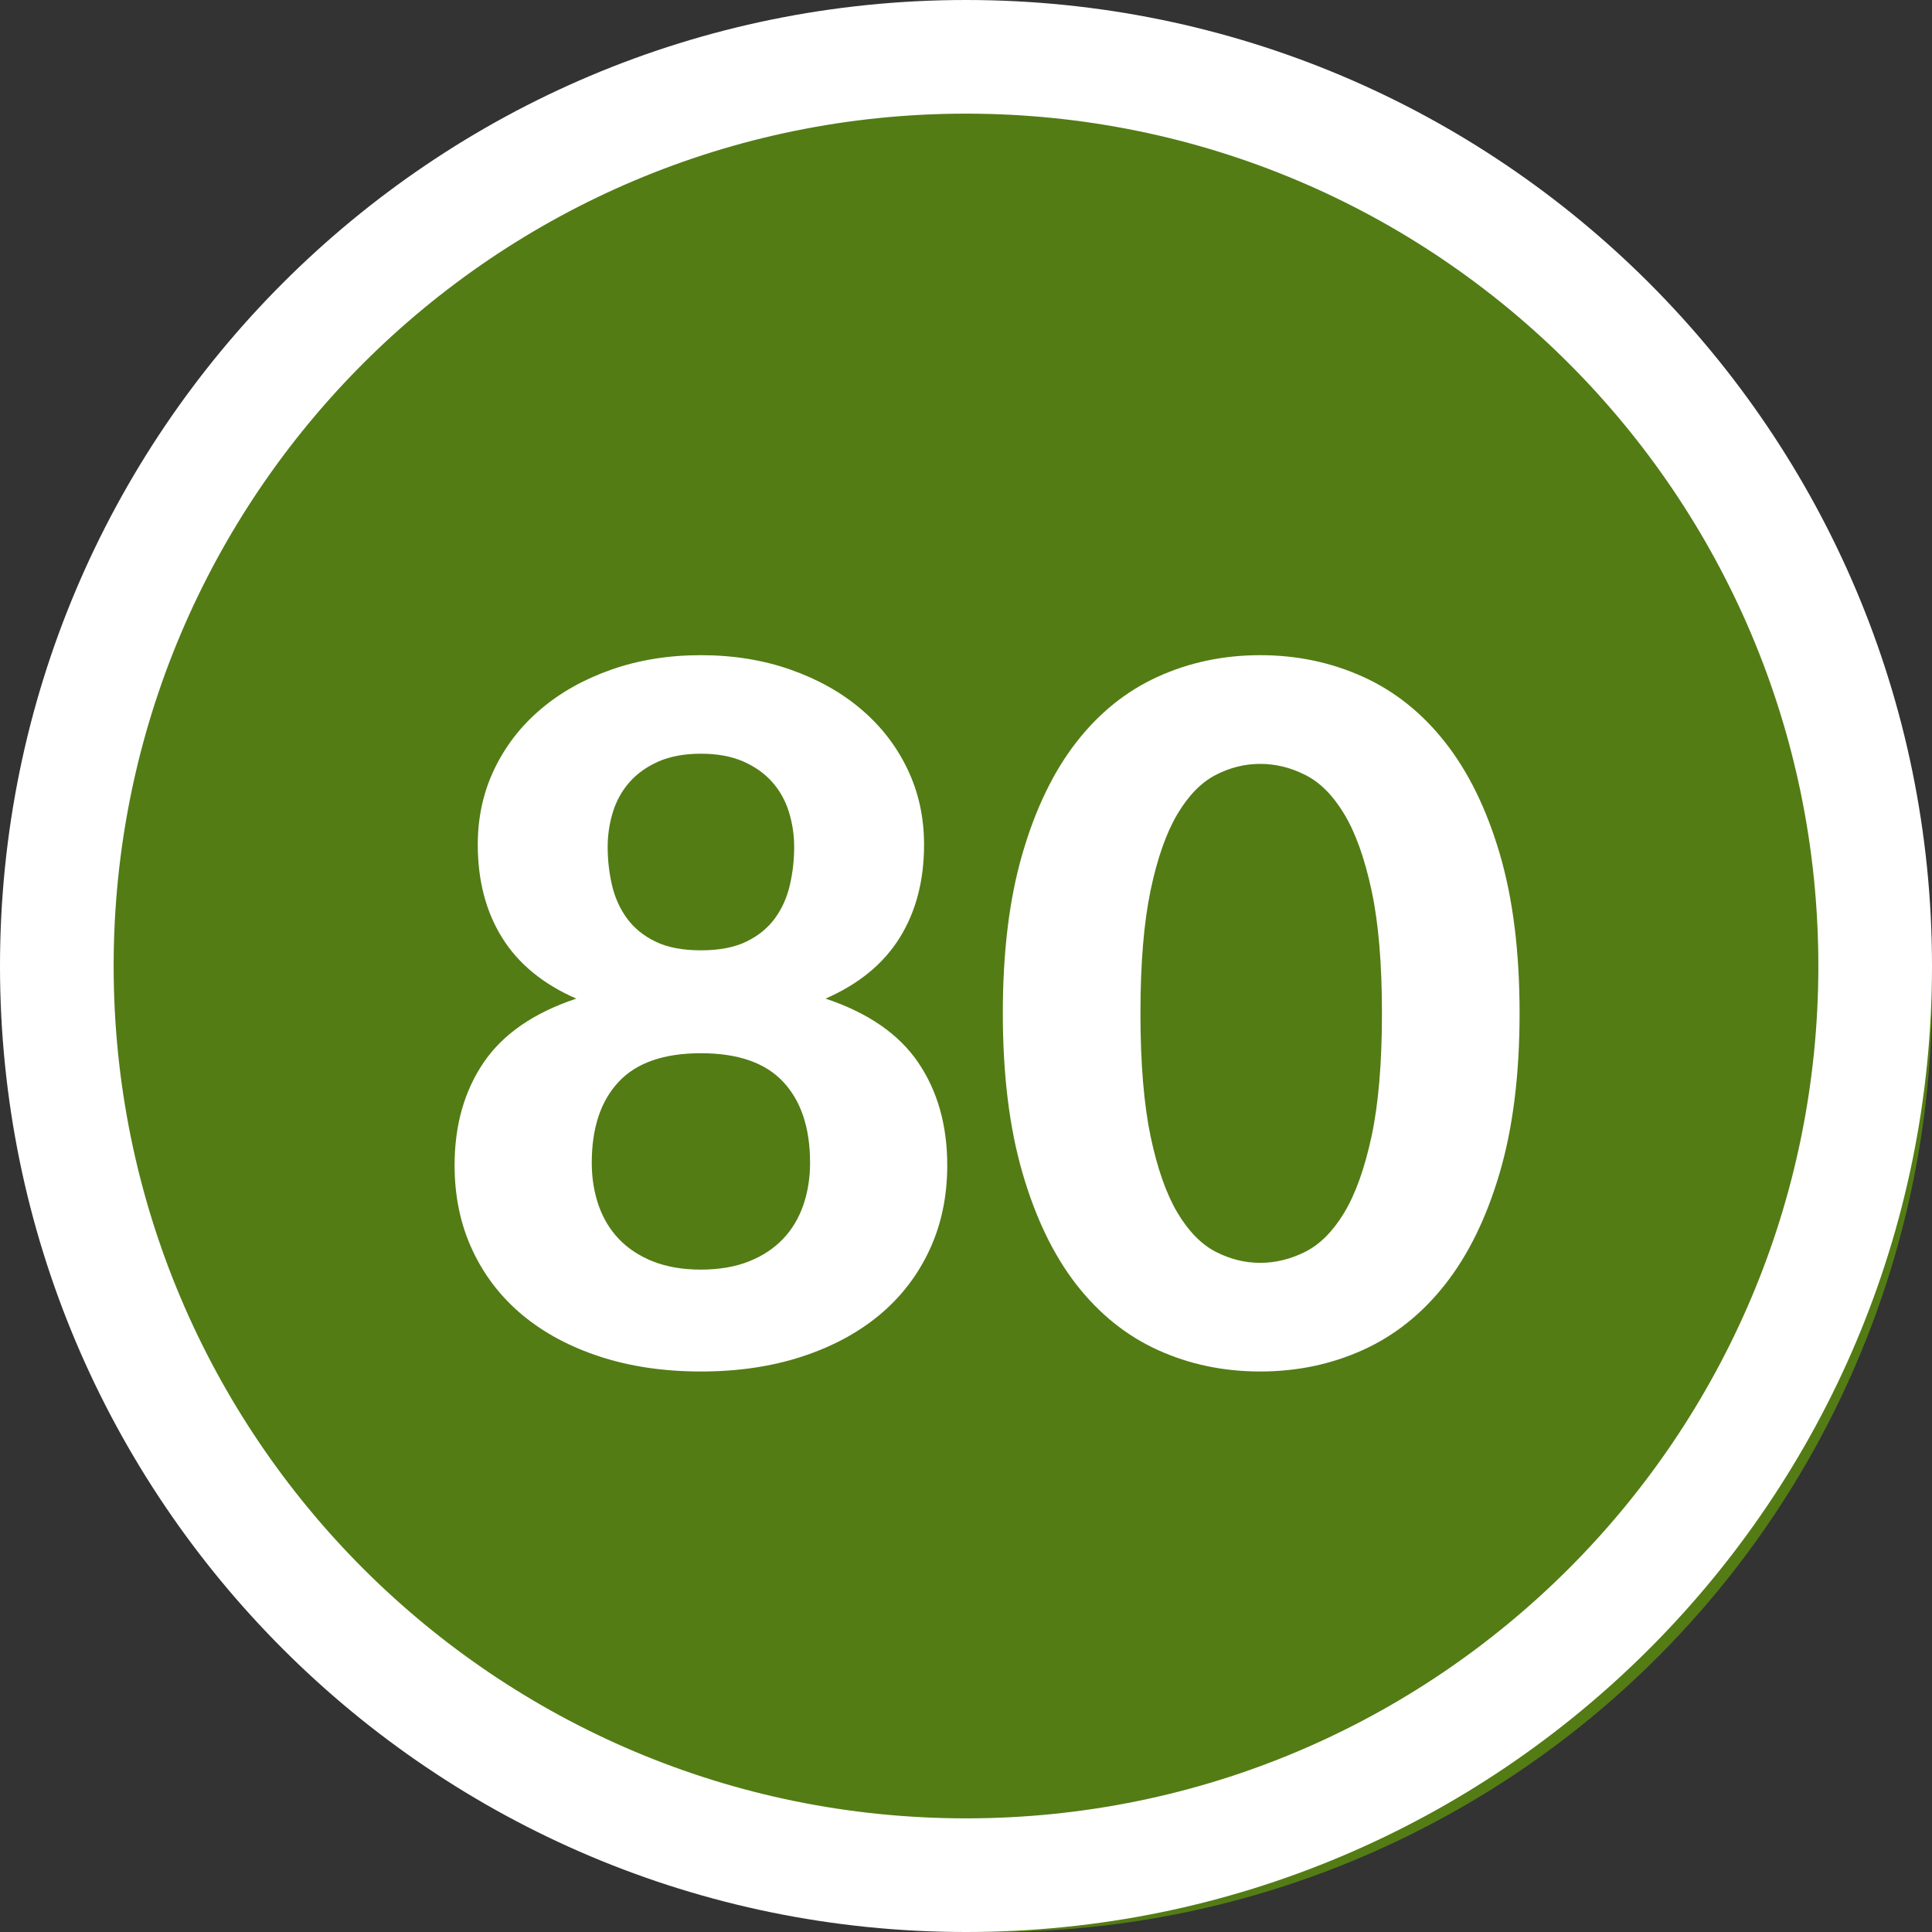 <?xml version="1.0" encoding="UTF-8"?>
<svg width="34px" height="34px" viewBox="0 0 34 34" version="1.1" xmlns="http://www.w3.org/2000/svg" xmlns:xlink="http://www.w3.org/1999/xlink">
    <rect x="0" y="0" width="34" height="34" fill="#333333" stroke="none"/>
    <title>ic/grade bubble/80</title>
    <g id="ic/grade-bubble/80" stroke="none" stroke-width="1" fill="none" fill-rule="evenodd">
        <circle id="Oval" fill="#537C15" cx="17.5" cy="17.5" r="16.5"></circle>
        <path d="M17,0 C26.389,0 34,7.611 34,17 C34,26.389 26.389,34 17,34 C7.611,34 0,26.389 0,17 C0,7.611 7.611,0 17,0 Z M17,2 C8.716,2 2,8.716 2,17 C2,25.284 8.716,32 17,32 C25.284,32 32,25.284 32,17 C32,8.716 25.284,2 17,2 Z" id="Oval" fill="#FFFFFF" fill-rule="nonzero"></path>
        <path d="M12.335,24.136 C12.981,24.136 13.57,24.05 14.103,23.877 C14.636,23.704 15.092,23.46 15.472,23.146 C15.851,22.831 16.146,22.45 16.355,22.003 C16.565,21.555 16.67,21.056 16.67,20.506 C16.67,19.804 16.5,19.202 16.16,18.7 C15.82,18.199 15.276,17.823 14.528,17.574 C15.112,17.319 15.547,16.962 15.833,16.503 C16.119,16.044 16.262,15.497 16.262,14.863 C16.262,14.386 16.166,13.946 15.973,13.541 C15.78,13.136 15.51,12.784 15.161,12.487 C14.813,12.189 14.398,11.956 13.916,11.786 C13.434,11.616 12.907,11.53 12.335,11.53 C11.763,11.53 11.236,11.616 10.754,11.786 C10.272,11.956 9.857,12.189 9.509,12.487 C9.16,12.784 8.89,13.136 8.697,13.541 C8.504,13.946 8.408,14.386 8.408,14.863 C8.408,15.497 8.551,16.044 8.837,16.503 C9.123,16.962 9.558,17.319 10.142,17.574 C9.394,17.823 8.85,18.199 8.51,18.7 C8.17,19.202 8,19.804 8,20.506 C8,21.056 8.105,21.555 8.315,22.003 C8.524,22.45 8.819,22.831 9.198,23.146 C9.578,23.46 10.034,23.704 10.567,23.877 C11.1,24.05 11.689,24.136 12.335,24.136 Z M12.335,16.724 C12.012,16.724 11.746,16.673 11.536,16.571 C11.326,16.469 11.159,16.333 11.034,16.163 C10.91,15.993 10.822,15.799 10.771,15.581 C10.72,15.363 10.694,15.137 10.694,14.905 C10.694,14.69 10.726,14.483 10.788,14.284 C10.85,14.086 10.948,13.912 11.081,13.762 C11.214,13.612 11.384,13.491 11.591,13.4 C11.798,13.31 12.046,13.264 12.335,13.264 C12.624,13.264 12.872,13.31 13.079,13.4 C13.286,13.491 13.456,13.612 13.589,13.762 C13.722,13.912 13.82,14.086 13.882,14.284 C13.944,14.483 13.976,14.69 13.976,14.905 C13.976,15.137 13.95,15.363 13.899,15.581 C13.848,15.799 13.76,15.993 13.636,16.163 C13.511,16.333 13.344,16.469 13.134,16.571 C12.924,16.673 12.658,16.724 12.335,16.724 Z M12.335,22.343 C12.012,22.343 11.73,22.294 11.489,22.198 C11.248,22.102 11.049,21.97 10.89,21.803 C10.731,21.636 10.612,21.437 10.533,21.208 C10.454,20.978 10.414,20.73 10.414,20.464 C10.414,19.852 10.571,19.377 10.886,19.04 C11.2,18.703 11.683,18.535 12.335,18.535 C12.987,18.535 13.47,18.703 13.784,19.04 C14.099,19.377 14.256,19.852 14.256,20.464 C14.256,20.73 14.216,20.978 14.137,21.208 C14.058,21.437 13.939,21.636 13.78,21.803 C13.621,21.97 13.422,22.102 13.181,22.198 C12.94,22.294 12.658,22.343 12.335,22.343 Z M22.178,24.136 C22.824,24.136 23.426,24.01 23.984,23.758 C24.542,23.506 25.026,23.12 25.433,22.602 C25.841,22.083 26.162,21.427 26.394,20.634 C26.626,19.841 26.742,18.906 26.742,17.829 C26.742,16.752 26.626,15.819 26.394,15.028 C26.162,14.238 25.841,13.583 25.433,13.065 C25.026,12.546 24.542,12.161 23.984,11.909 C23.426,11.657 22.824,11.53 22.178,11.53 C21.532,11.53 20.931,11.657 20.376,11.909 C19.821,12.161 19.342,12.546 18.939,13.065 C18.537,13.583 18.221,14.238 17.992,15.028 C17.762,15.819 17.648,16.752 17.648,17.829 C17.648,18.906 17.762,19.841 17.992,20.634 C18.221,21.427 18.537,22.083 18.939,22.602 C19.342,23.12 19.821,23.506 20.376,23.758 C20.931,24.01 21.532,24.136 22.178,24.136 Z M22.178,22.224 C21.906,22.224 21.644,22.158 21.392,22.028 C21.14,21.898 20.916,21.668 20.72,21.34 C20.525,21.011 20.367,20.563 20.248,19.997 C20.13,19.43 20.07,18.707 20.07,17.829 C20.07,16.956 20.13,16.237 20.248,15.67 C20.367,15.103 20.525,14.656 20.72,14.327 C20.916,13.998 21.14,13.769 21.392,13.639 C21.644,13.508 21.906,13.443 22.178,13.443 C22.45,13.443 22.715,13.508 22.973,13.639 C23.231,13.769 23.459,13.998 23.657,14.327 C23.855,14.656 24.015,15.103 24.137,15.67 C24.259,16.237 24.32,16.956 24.32,17.829 C24.32,18.707 24.259,19.43 24.137,19.997 C24.015,20.563 23.855,21.011 23.657,21.34 C23.459,21.668 23.231,21.898 22.973,22.028 C22.715,22.158 22.45,22.224 22.178,22.224 Z" id="80" fill="#FFFFFF" fill-rule="nonzero"></path>
    </g>
</svg>